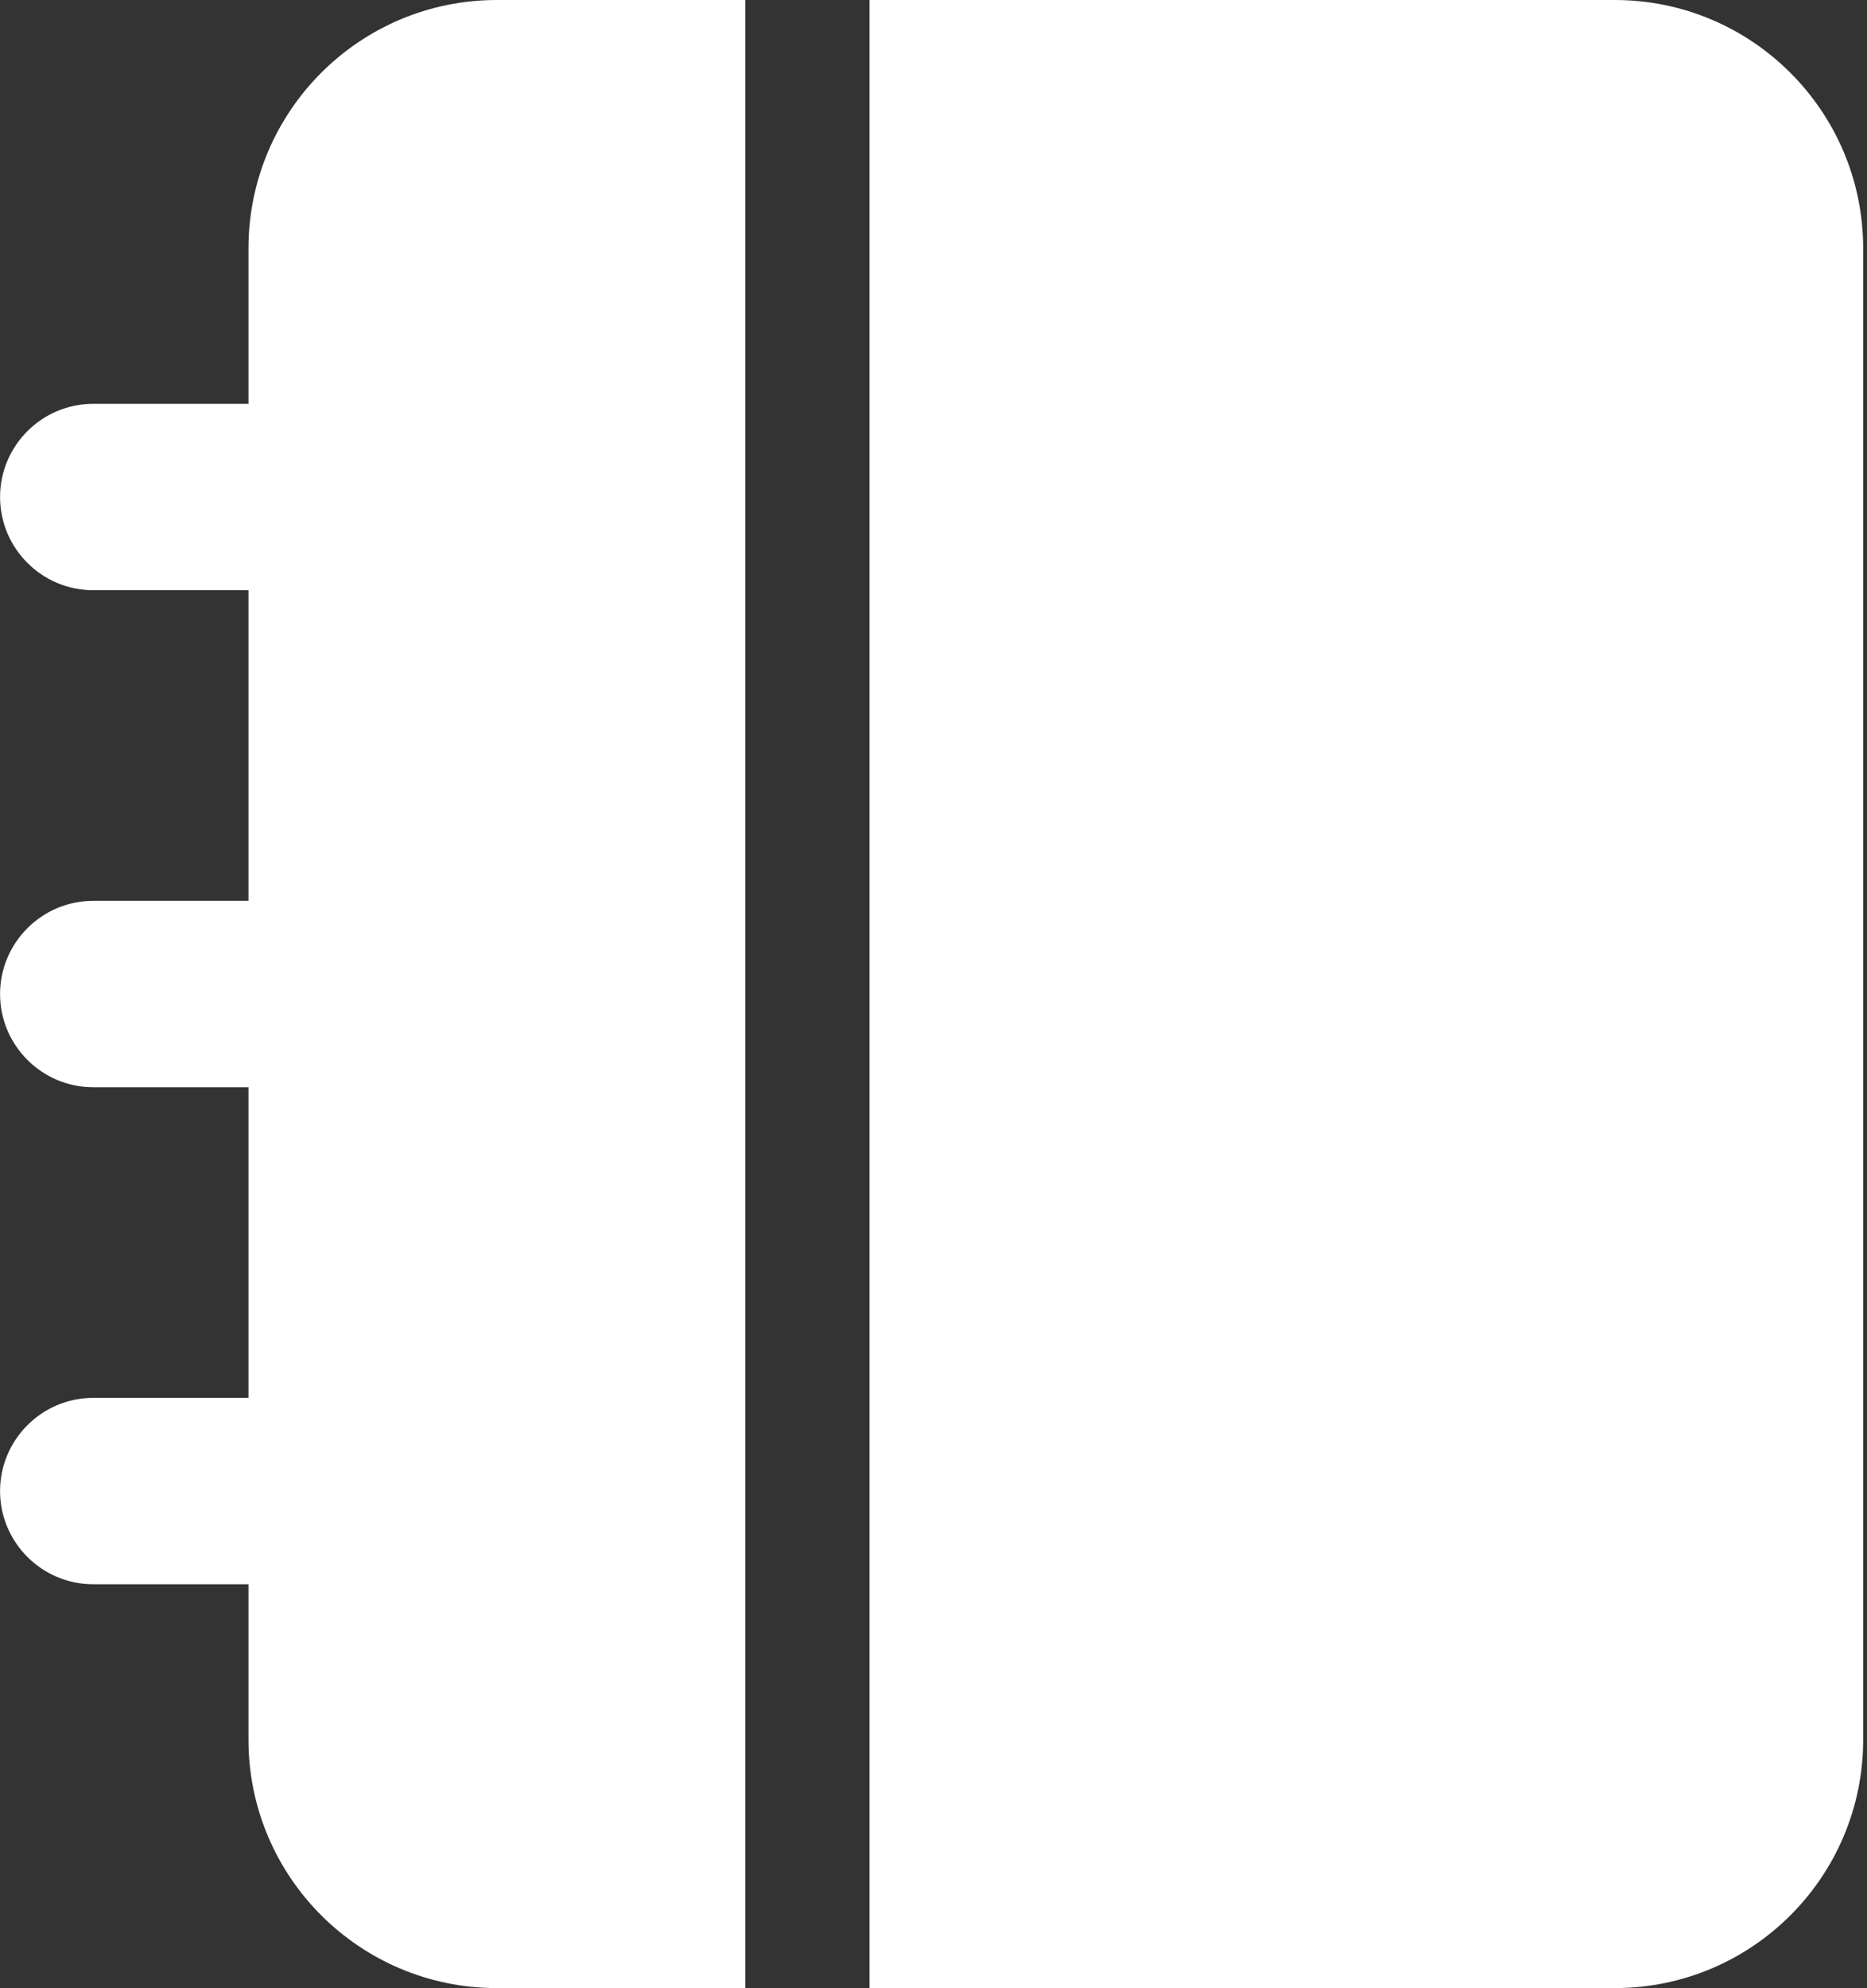 <svg width="481" height="512" viewBox="0 0 481 512" fill="none" xmlns="http://www.w3.org/2000/svg">
<rect x="0" y="0" width="481" height="512" fill="#333333" stroke="none"/>
<path d="M416.016 0H224.016V512H416.016C451.366 512 480.016 483.35 480.016 448V64C480.016 28.65 451.316 0 416.016 0ZM64.016 64V104H24.016C10.766 104 0.016 114.8 0.016 128C0.016 141.2 10.766 152 24.016 152H64.016V232H24.016C10.766 232 0.016 242.8 0.016 256C0.016 269.2 10.766 280 24.016 280H64.016V360H24.016C10.766 360 0.016 370.8 0.016 384C0.016 397.2 10.766 408 24.016 408H64.016V448C64.016 483.35 92.666 512 128.016 512H192.016V0H128.016C92.666 0 64.016 28.65 64.016 64Z" fill="white"/>
</svg>